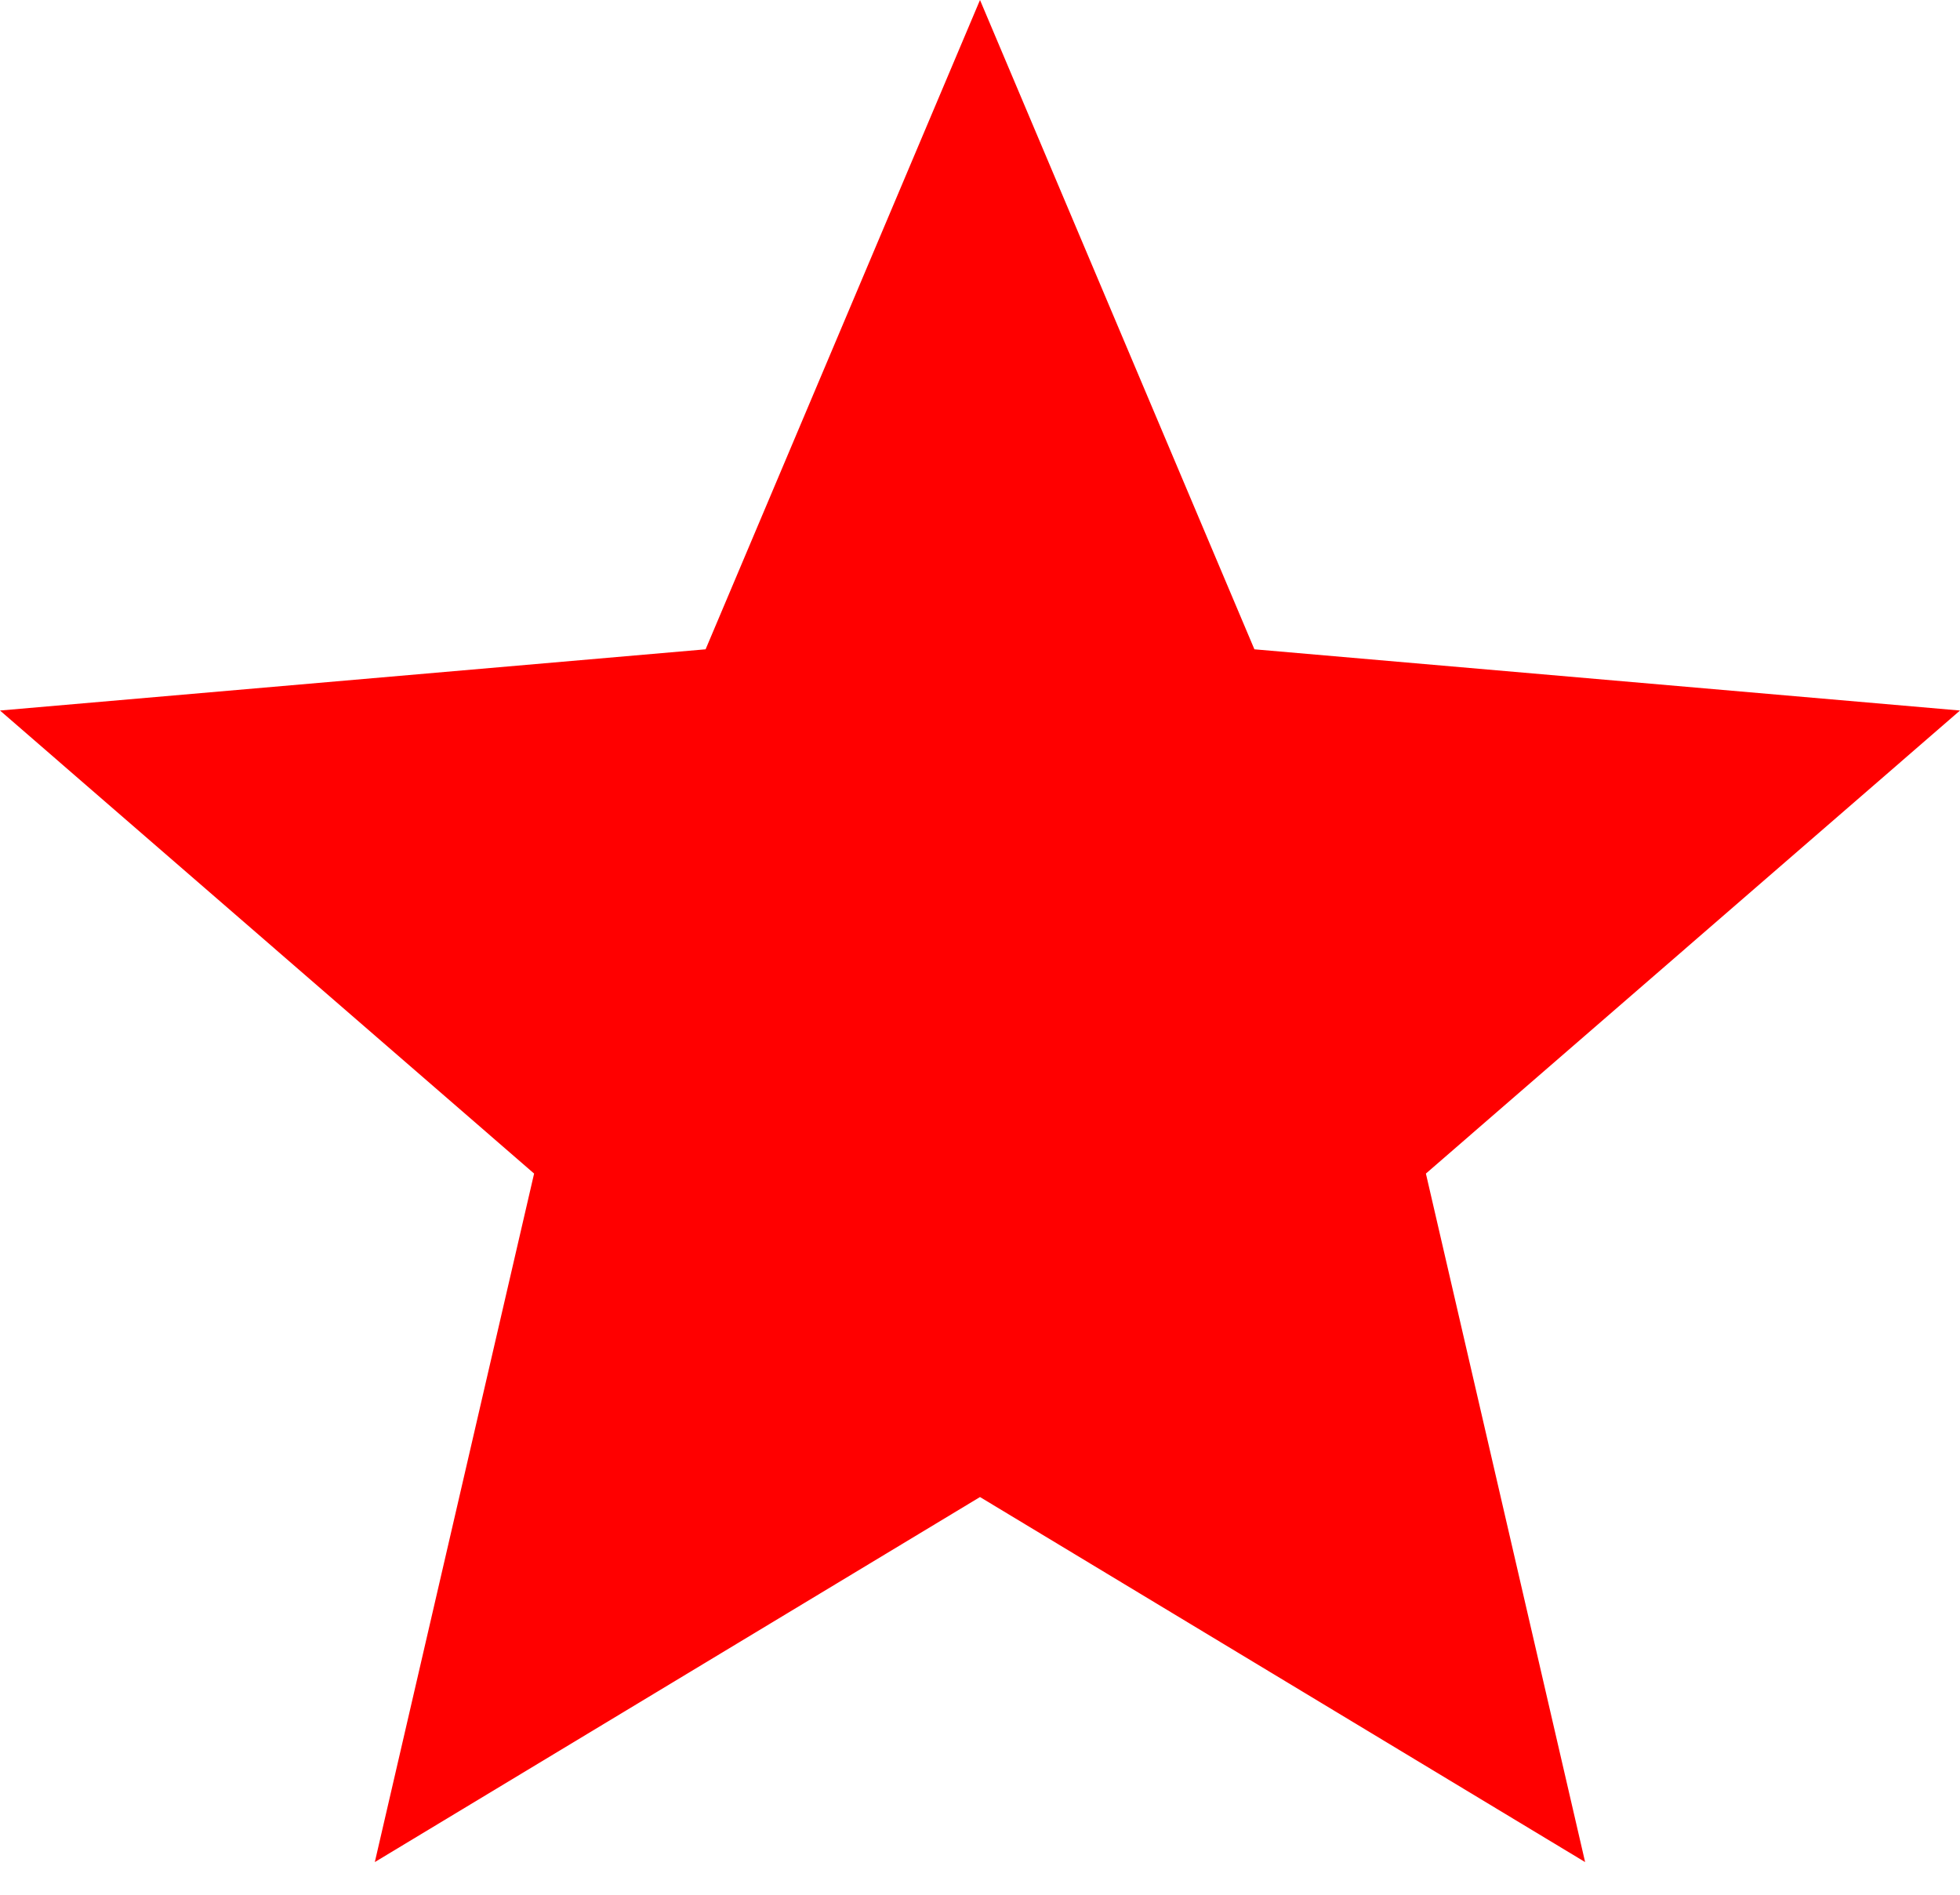 <svg width="30" height="29" viewBox="0 0 30 29" fill="none" xmlns="http://www.w3.org/2000/svg">
<path d="M5.737 28.5L8.175 17.962L0 10.875L10.8 9.938L15 0L19.2 9.938L30 10.875L21.825 17.962L24.262 28.5L15 22.913L5.737 28.5Z" fill="red"/>
</svg>
